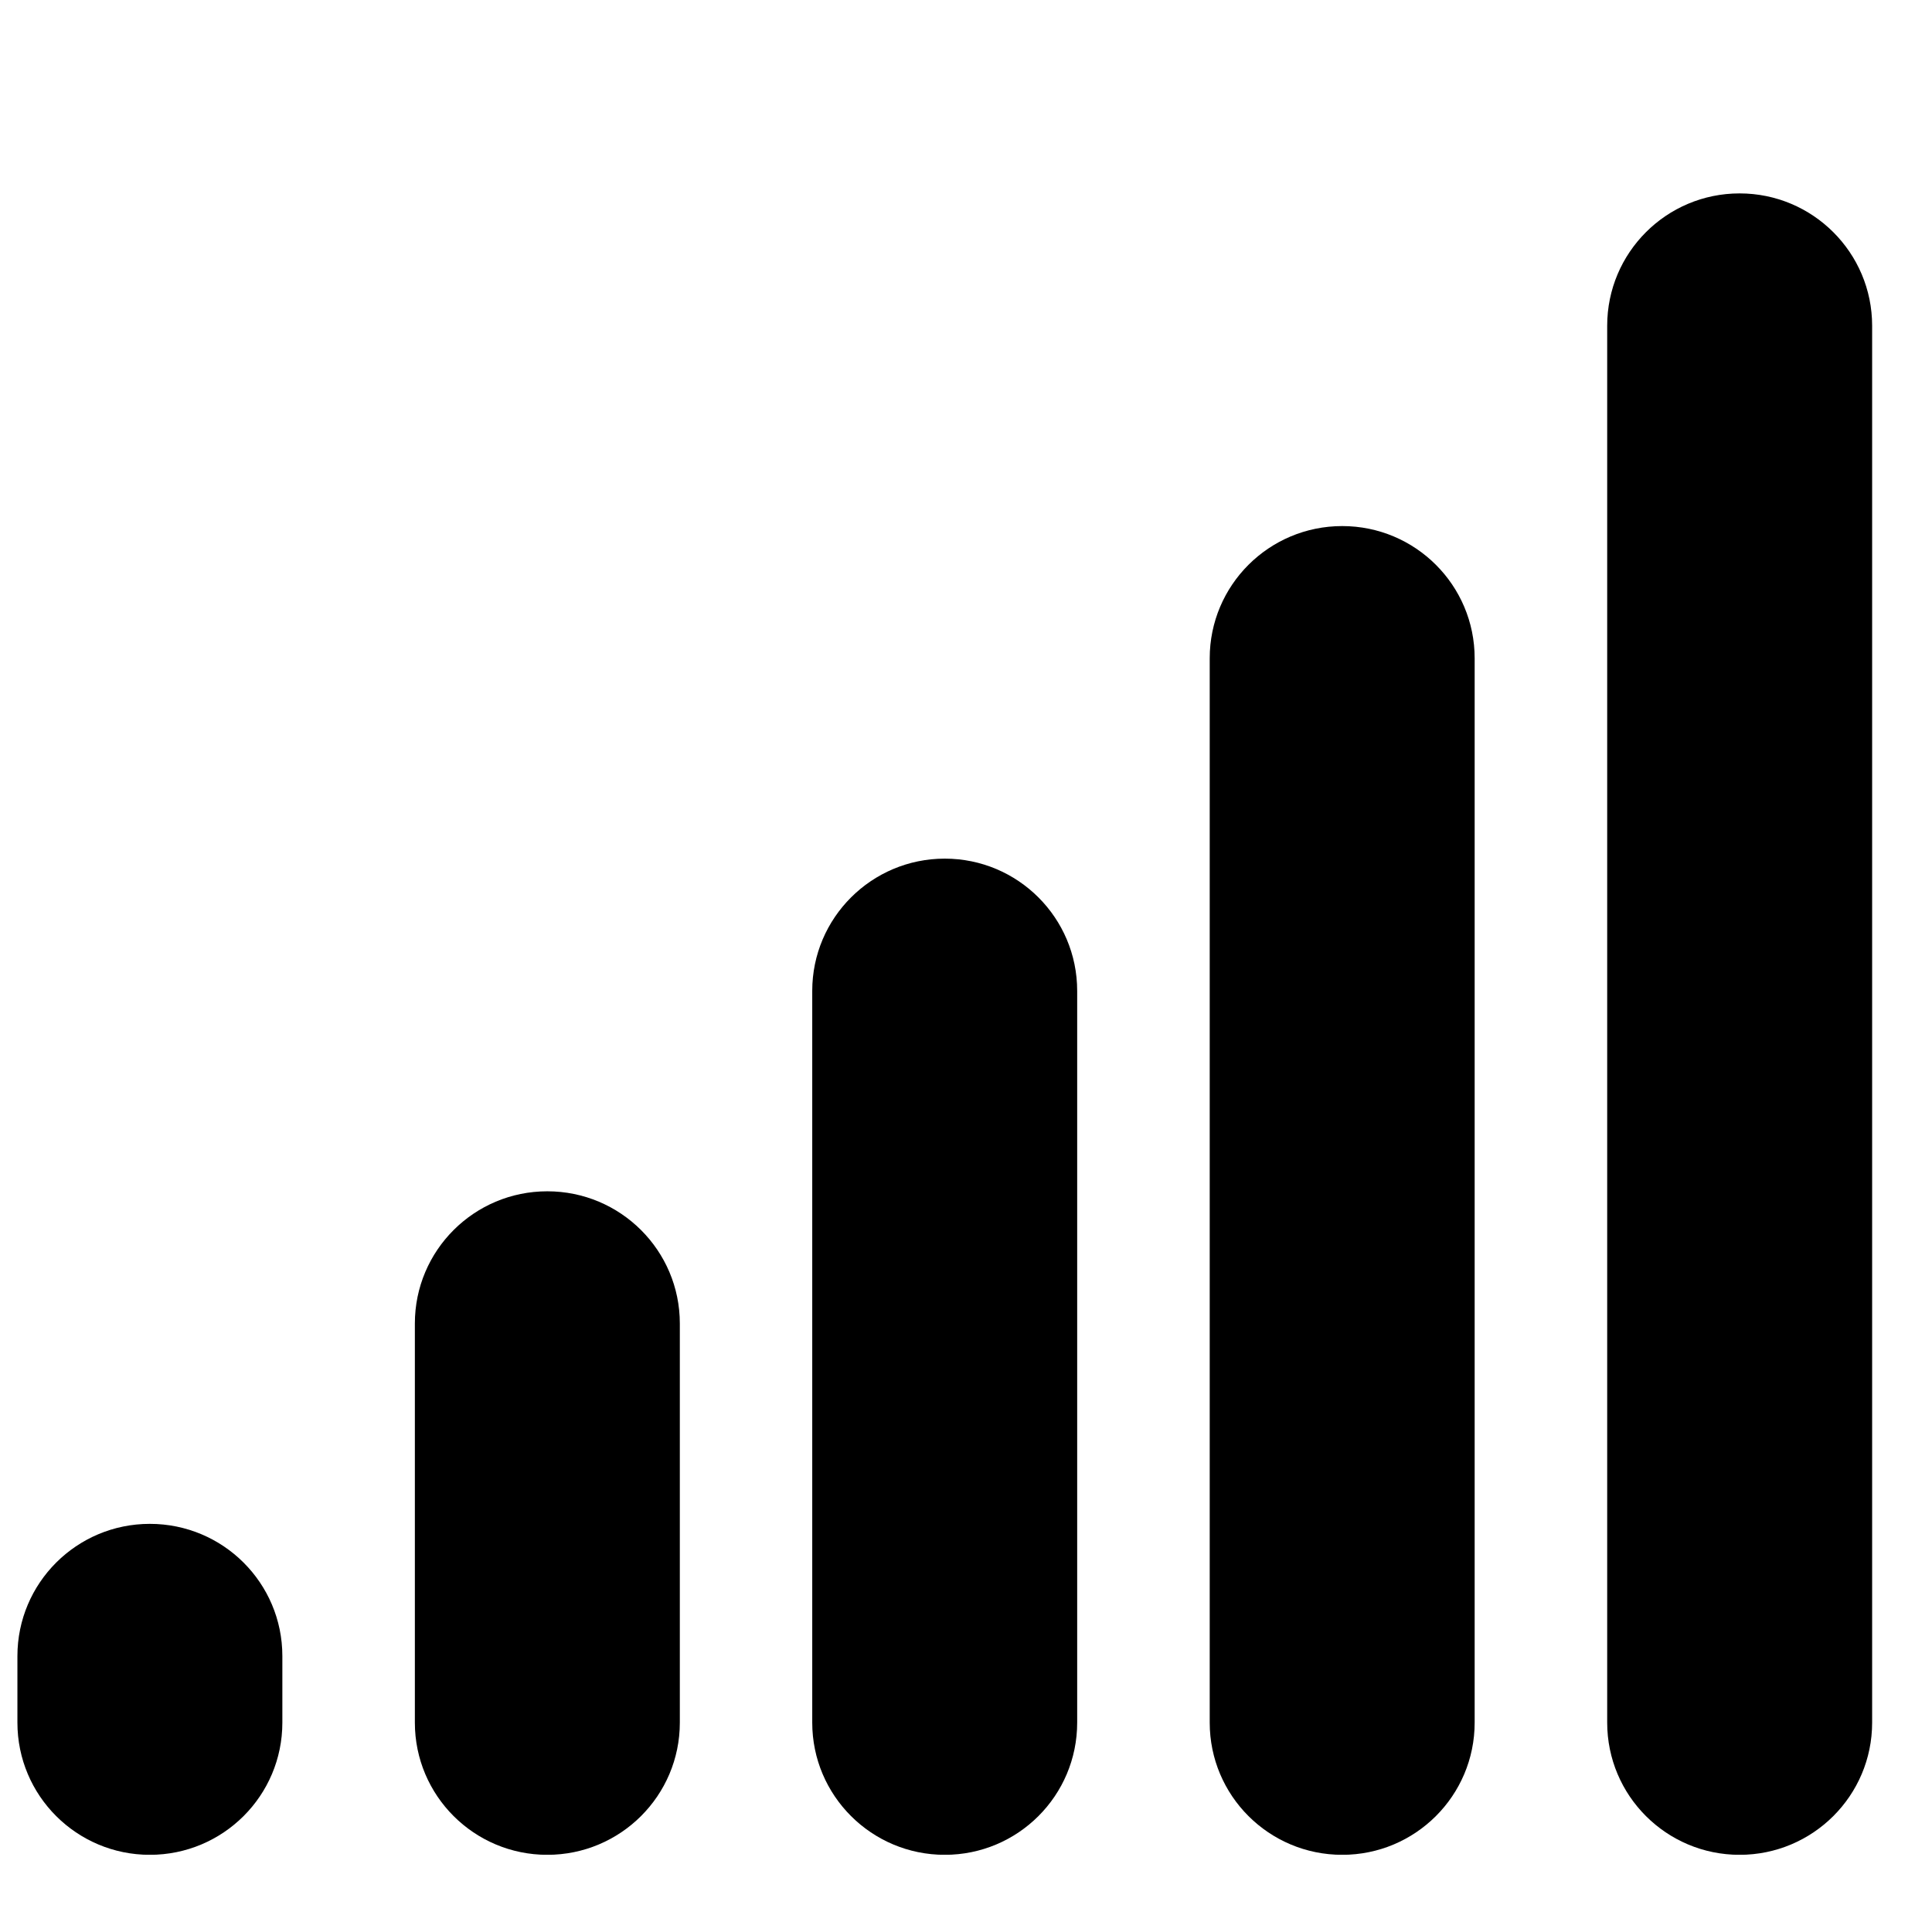 <svg xmlns="http://www.w3.org/2000/svg" xmlns:xlink="http://www.w3.org/1999/xlink" width="100" zoomAndPan="magnify" viewBox="0 0 75 75" height="100" preserveAspectRatio="xMidYMid meet" version="1.0"><defs><clipPath id="8f5d0f159d"><path d="M 16 46 L 27 46 L 27 72 L 16 72 Z M 16 46 " clip-rule="nonzero"/></clipPath><clipPath id="c233568013"><path d="M 0.676 59 L 11 59 L 11 72 L 0.676 72 Z M 0.676 59 " clip-rule="nonzero"/></clipPath><clipPath id="f1bc52cff1"><path d="M 31 33 L 42 33 L 42 72 L 31 72 Z M 31 33 " clip-rule="nonzero"/></clipPath><clipPath id="efe1a322f6"><path d="M 62 7.5 L 72.676 7.5 L 72.676 72 L 62 72 Z M 62 7.5 " clip-rule="nonzero"/></clipPath><clipPath id="7ddf71ca56"><path d="M 46 20 L 58 20 L 58 72 L 46 72 Z M 46 20 " clip-rule="nonzero"/></clipPath></defs><g clip-path="url(#8f5d0f159d)"><path fill="#000000" d="M 16.105 51.379 L 16.105 66.871 C 16.105 69.707 18.406 72.004 21.246 72.004 C 24.086 72.004 26.391 69.707 26.391 66.871 L 26.391 51.379 C 26.391 48.543 24.086 46.246 21.246 46.246 C 18.406 46.246 16.105 48.543 16.105 51.379 " fill-opacity="1" fill-rule="nonzero"/></g><g clip-path="url(#c233568013)"><path fill="#000000" d="M 0.676 64.289 L 0.676 66.871 C 0.676 69.707 2.977 72.004 5.816 72.004 C 8.66 72.004 10.961 69.707 10.961 66.871 L 10.961 64.289 C 10.961 61.453 8.66 59.156 5.816 59.156 C 2.977 59.156 0.676 61.453 0.676 64.289 " fill-opacity="1" fill-rule="nonzero"/></g><g clip-path="url(#f1bc52cff1)"><path fill="#000000" d="M 31.531 38.465 L 31.531 66.871 C 31.531 69.707 33.836 72.004 36.676 72.004 C 39.516 72.004 41.816 69.707 41.816 66.871 L 41.816 38.465 C 41.816 35.633 39.516 33.332 36.676 33.332 C 33.836 33.332 31.531 35.633 31.531 38.465 " fill-opacity="1" fill-rule="nonzero"/></g><g clip-path="url(#efe1a322f6)"><path fill="#000000" d="M 67.531 72.004 C 70.371 72.004 72.676 69.707 72.676 66.871 L 72.676 12.645 C 72.676 9.809 70.371 7.508 67.531 7.508 C 64.691 7.508 62.391 9.809 62.391 12.645 L 62.391 66.871 C 62.391 69.707 64.691 72.004 67.531 72.004 " fill-opacity="1" fill-rule="nonzero"/></g><g clip-path="url(#7ddf71ca56)"><path fill="#000000" d="M 46.961 25.555 L 46.961 66.871 C 46.961 69.707 49.262 72.004 52.105 72.004 C 54.945 72.004 57.246 69.707 57.246 66.871 L 57.246 25.555 C 57.246 22.719 54.945 20.422 52.105 20.422 C 49.262 20.422 46.961 22.719 46.961 25.555 " fill-opacity="1" fill-rule="nonzero"/></g></svg>